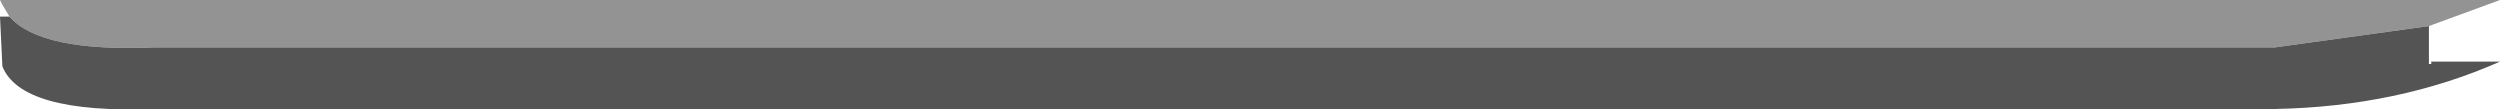 <?xml version="1.0" encoding="UTF-8" standalone="no"?>
<svg xmlns:ffdec="https://www.free-decompiler.com/flash" xmlns:xlink="http://www.w3.org/1999/xlink" ffdec:objectType="shape" height="2.3px" width="52.75px" xmlns="http://www.w3.org/2000/svg">
  <g transform="matrix(1.0, 0.0, 0.0, 1.0, -48.25, 43.0)">
    <path d="M99.5 -42.45 L96.25 -42.0 51.5 -42.0 Q49.1 -41.9 48.45 -42.65 L48.3 -42.9 48.25 -43.0 50.9 -43.0 51.5 -43.0 101.0 -43.0 99.5 -42.45" fill="#939393" fill-rule="evenodd" stroke="none"/>
    <path d="M48.45 -42.65 Q49.1 -41.9 51.5 -42.0 L96.25 -42.0 99.5 -42.45 99.5 -41.65 99.55 -41.65 99.55 -41.7 101.0 -41.7 Q98.85 -40.75 96.25 -40.7 L51.5 -40.7 Q48.7 -40.6 48.3 -41.6 L48.25 -42.65 48.45 -42.65" fill="#545454" fill-rule="evenodd" stroke="none"/>
  </g>
</svg>

